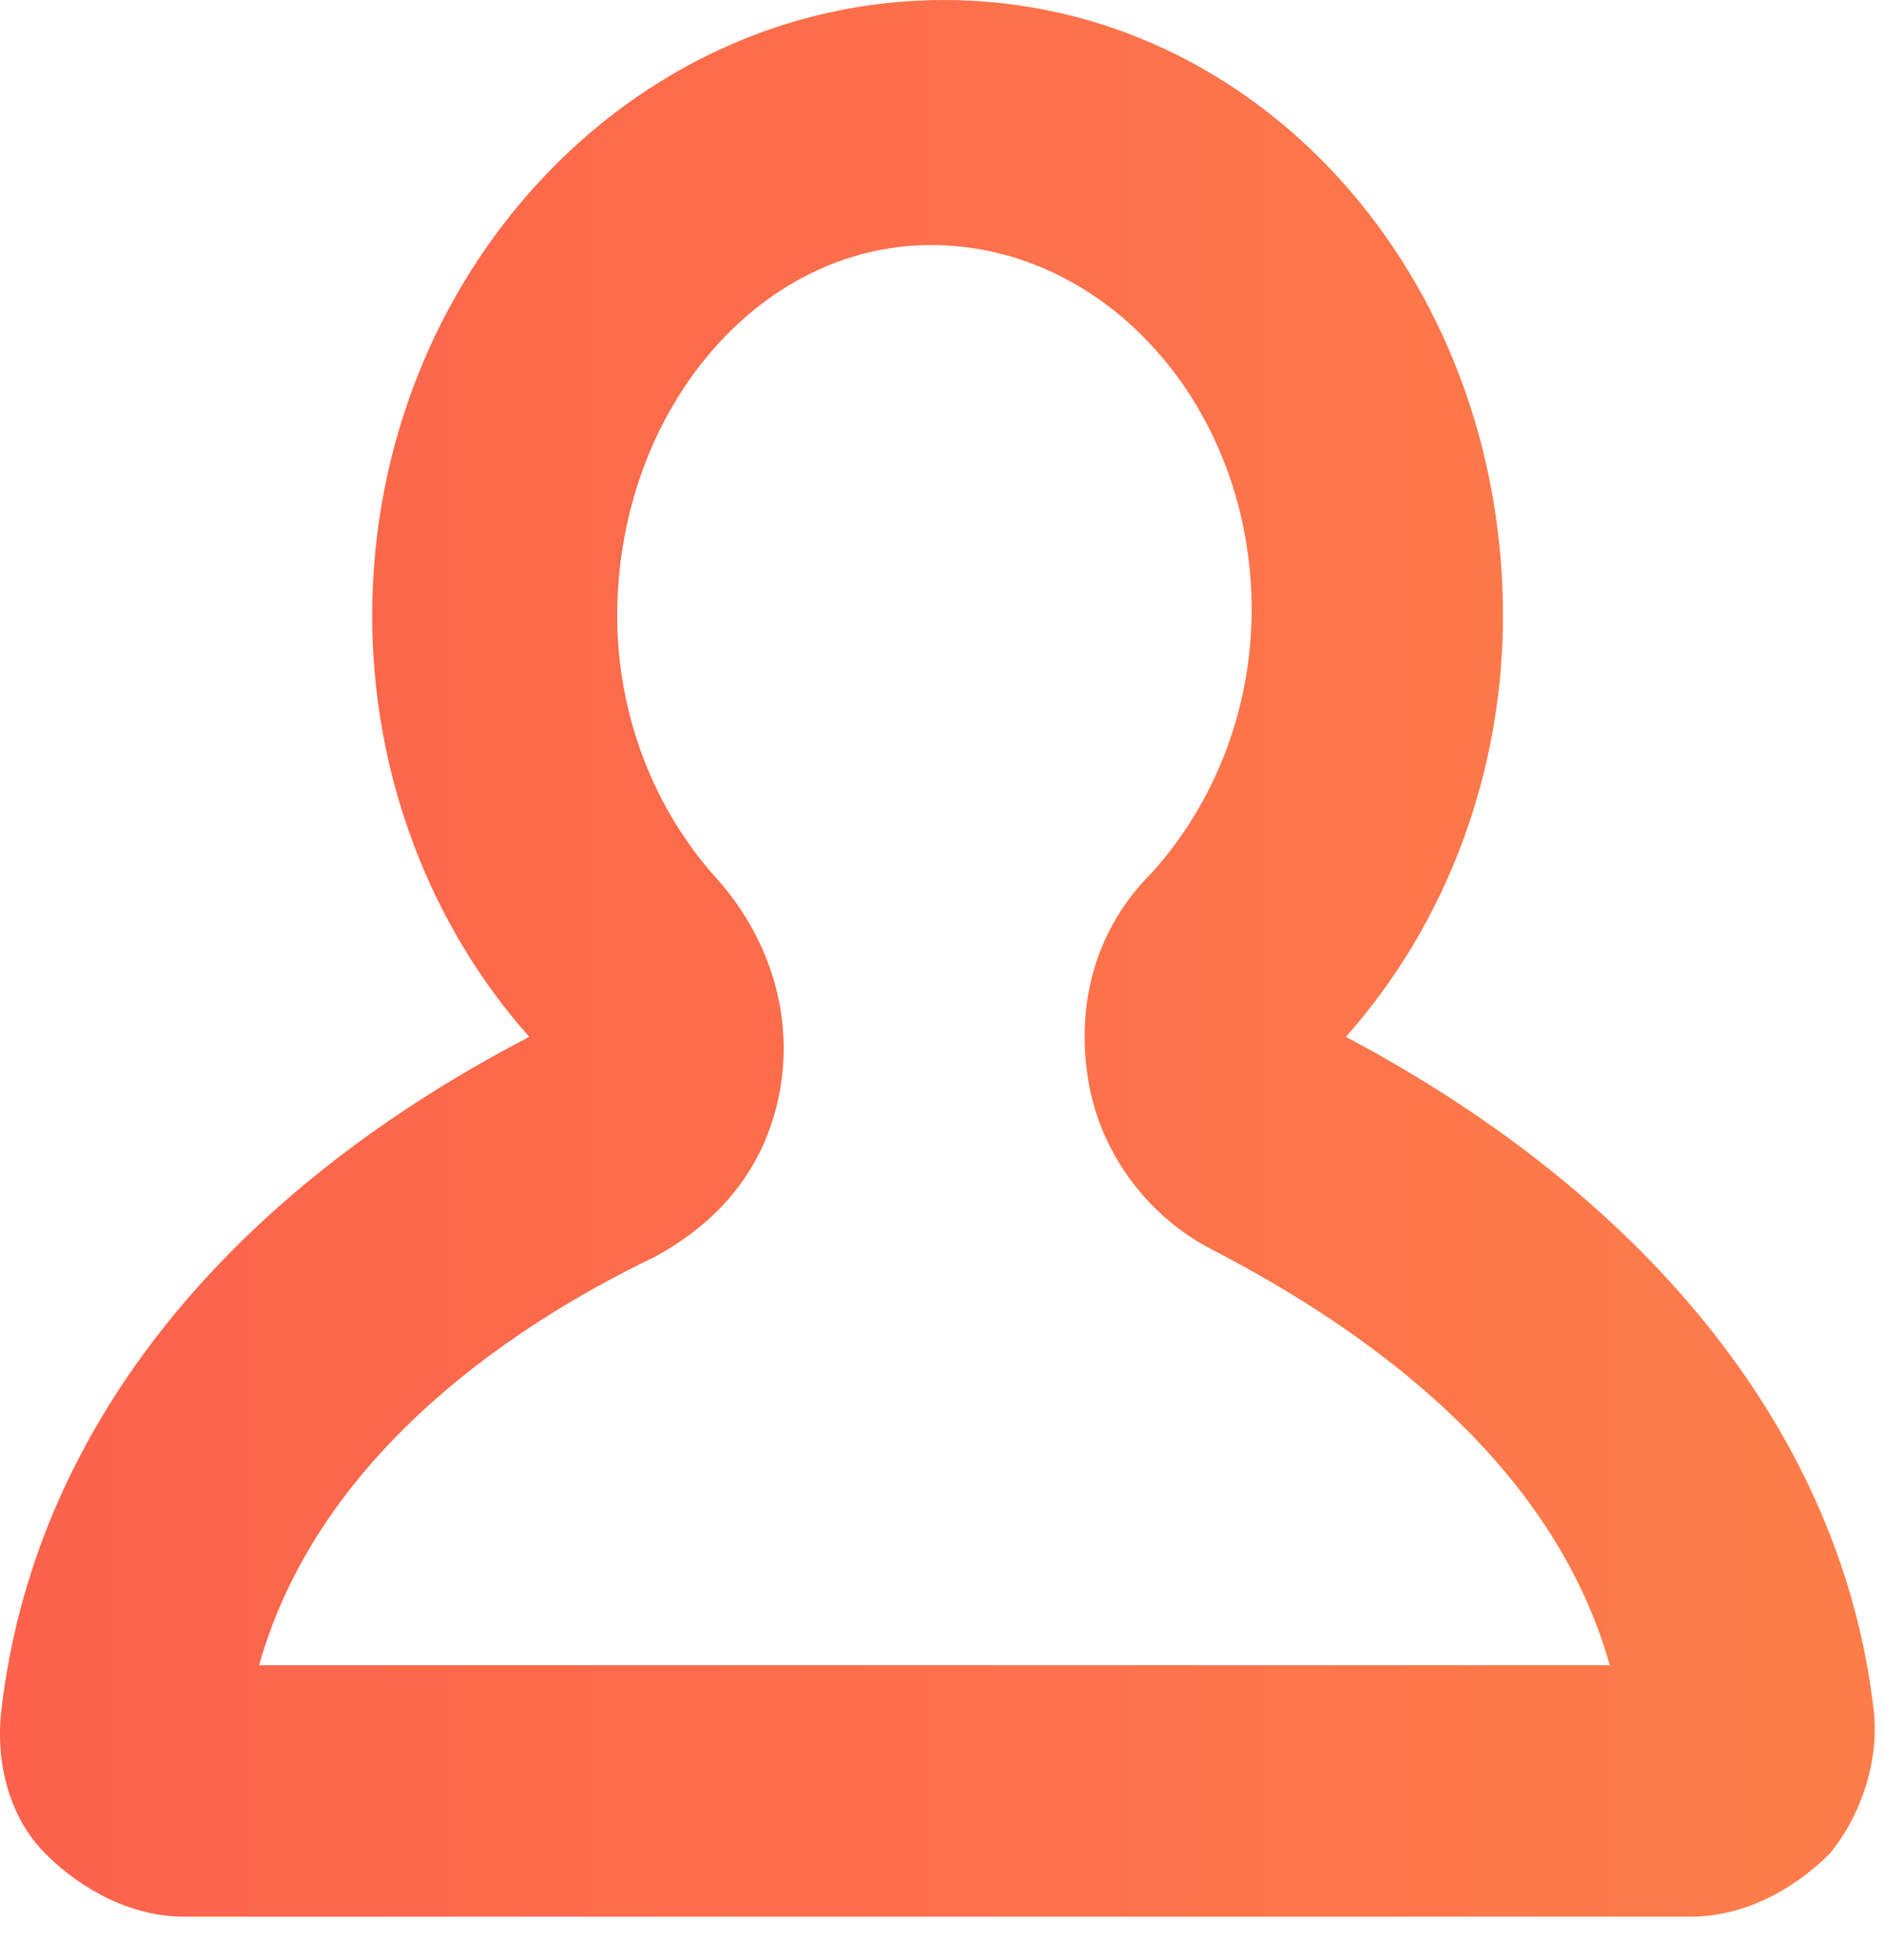 <svg width="25" height="26" viewBox="0 0 25 26" fill="none" xmlns="http://www.w3.org/2000/svg">
<path d="M22.444 25.425H2.438C1.771 25.425 1.104 25.091 0.604 24.591C0.104 24.091 -0.063 23.341 0.02 22.674C0.437 19.089 2.855 15.922 7.023 13.754C5.689 12.254 4.939 10.253 4.939 8.169C4.939 3.668 8.356 0 12.524 0C16.692 0 19.944 3.668 19.944 8.169C19.944 10.253 19.193 12.254 17.86 13.754C21.944 15.922 24.445 19.089 24.862 22.674C24.945 23.341 24.695 24.091 24.278 24.591C23.778 25.091 23.111 25.425 22.444 25.425ZM3.438 22.09H21.361C20.61 19.423 18.193 17.672 16.109 16.589C15.275 16.172 14.608 15.338 14.442 14.338C14.275 13.338 14.525 12.337 15.275 11.587C16.109 10.67 16.609 9.42 16.609 8.086C16.609 5.418 14.692 3.251 12.358 3.251C10.024 3.251 8.19 5.502 8.19 8.169C8.19 9.503 8.69 10.753 9.524 11.67C10.19 12.421 10.524 13.421 10.357 14.421C10.19 15.422 9.607 16.172 8.69 16.672C6.606 17.672 4.188 19.423 3.438 22.09Z" fill="url(#paint0_linear_11_64)"/>
<defs>
<linearGradient id="paint0_linear_11_64" x1="28.04" y1="12.952" x2="-5.271" y2="12.952" gradientUnits="userSpaceOnUse">
<stop stop-color="#FD814A"/>
<stop offset="1" stop-color="#FC5C4C"/>
</linearGradient>
</defs>
</svg>
